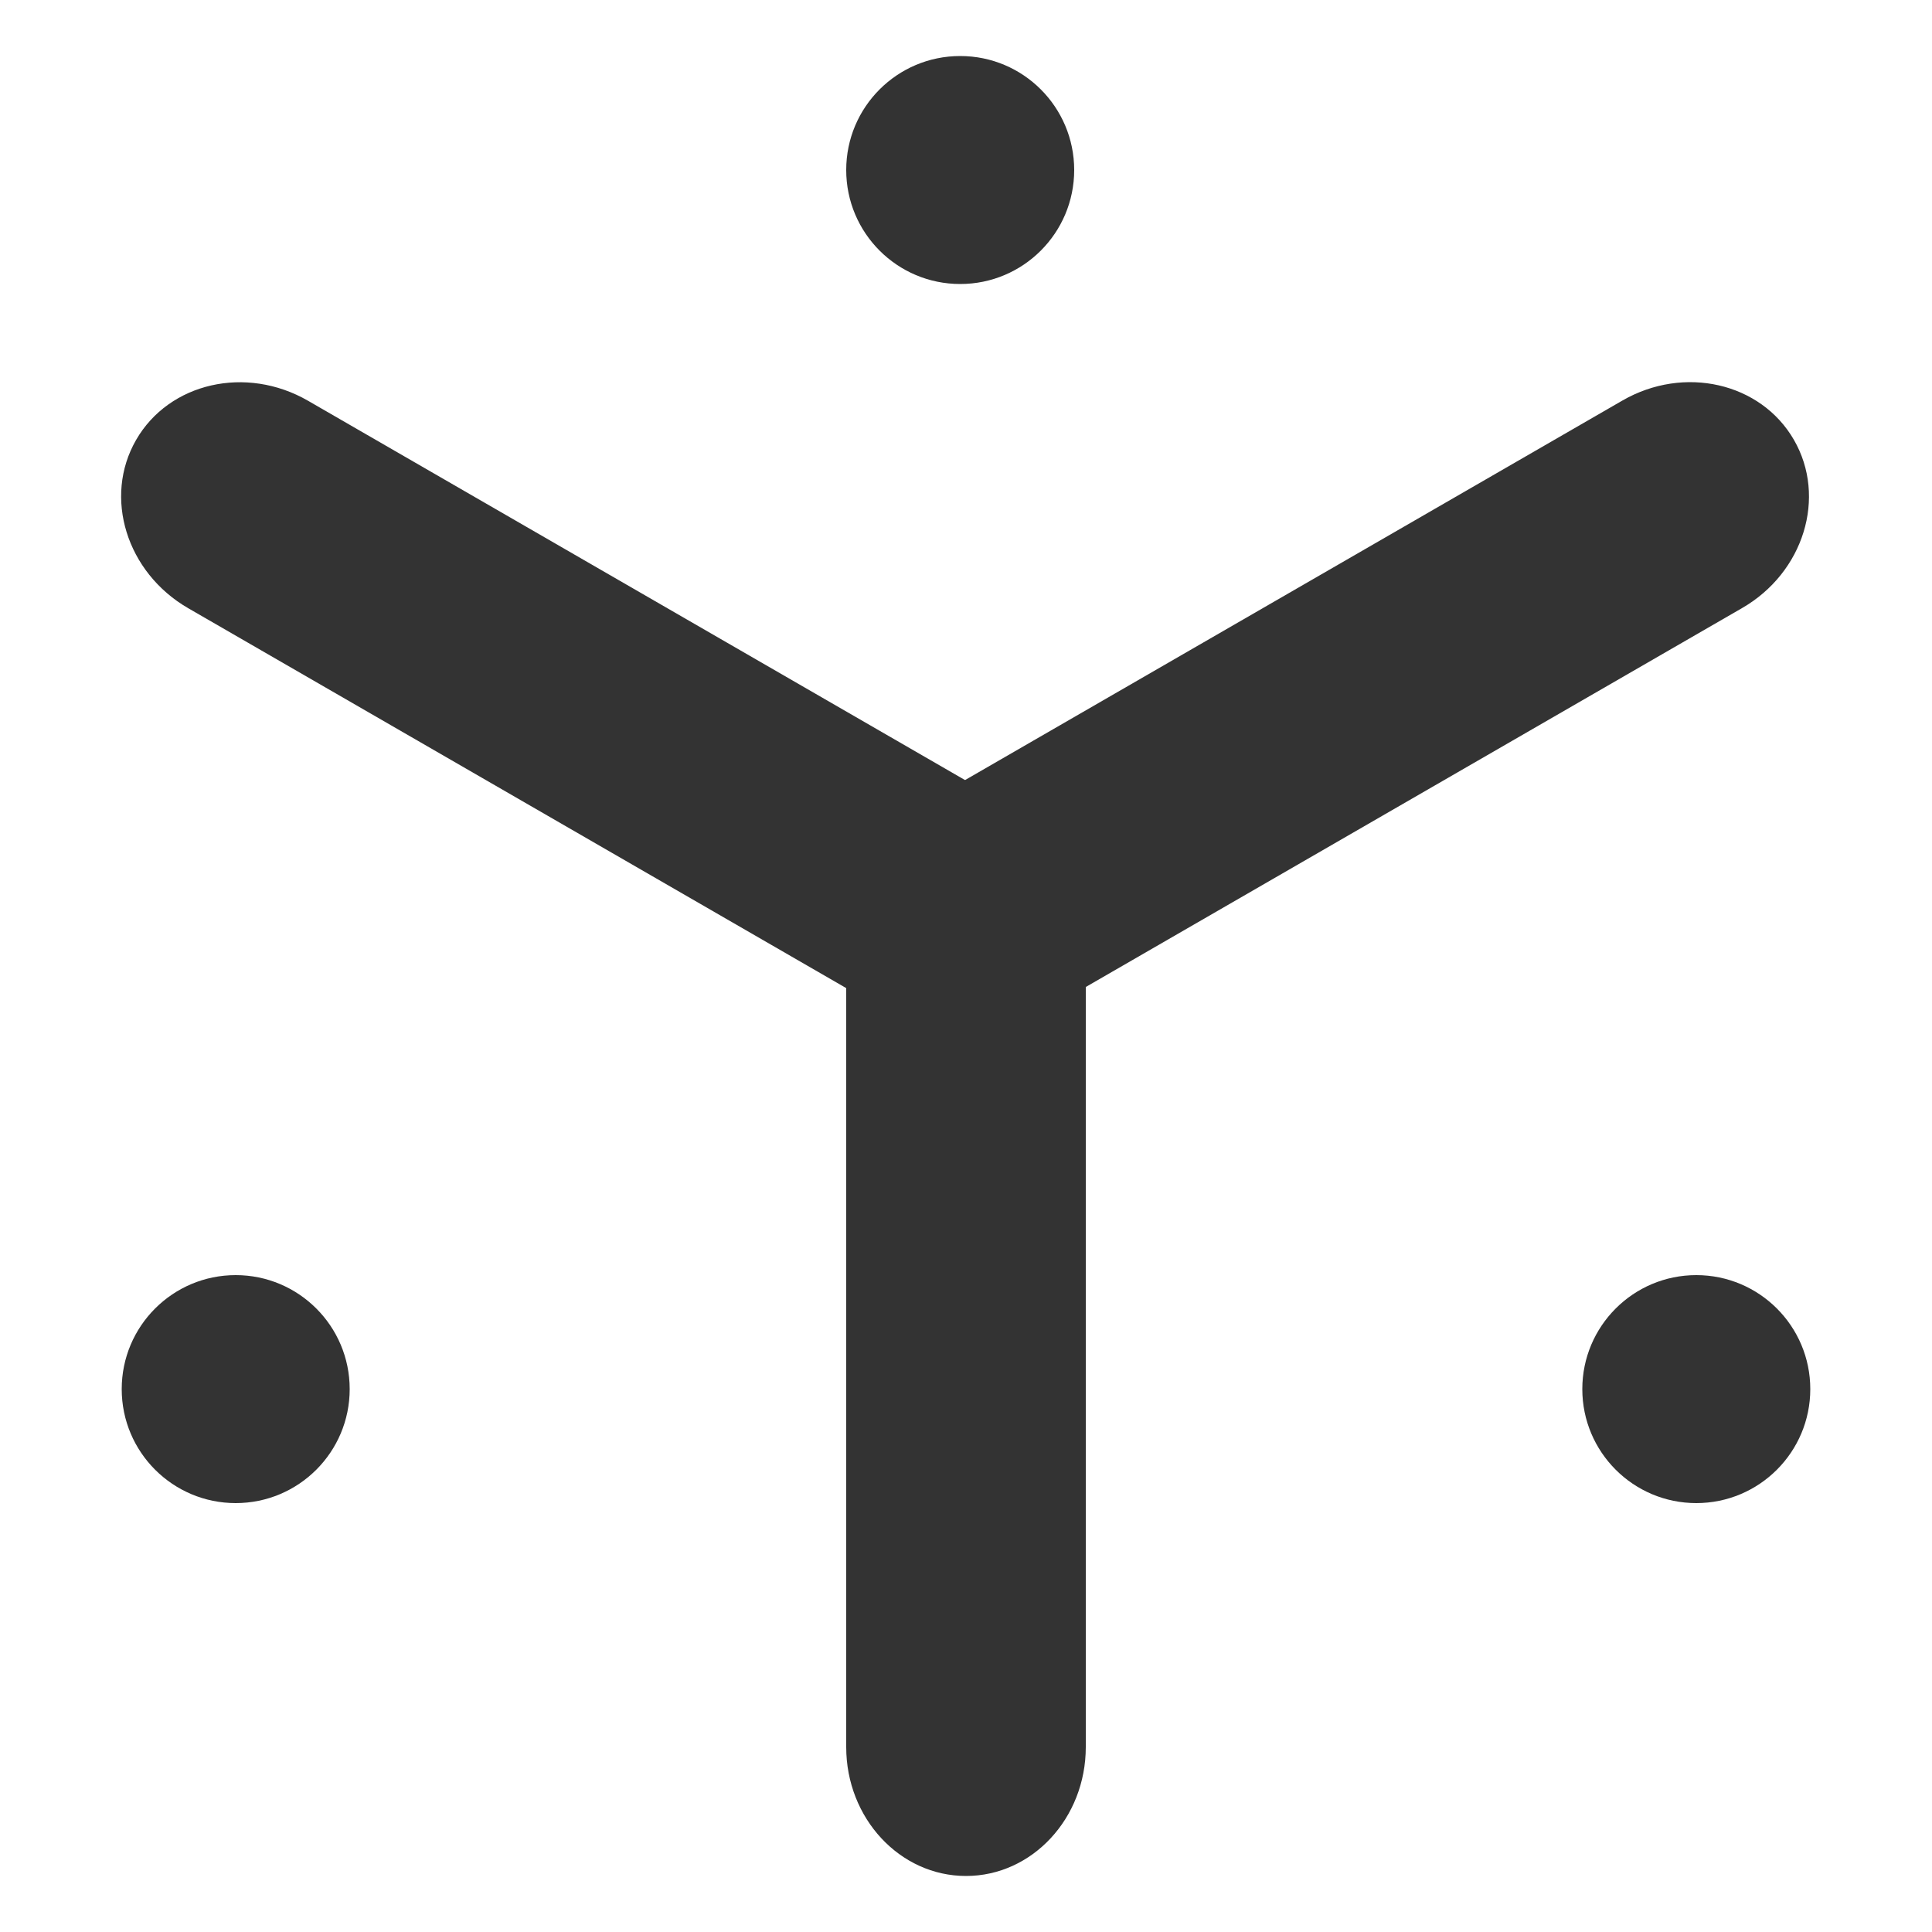 <?xml version="1.0" encoding="utf-8"?>
<!-- Generator: Adobe Illustrator 21.1.0, SVG Export Plug-In . SVG Version: 6.00 Build 0)  -->
<svg version="1.1" id="Слой_2" xmlns="http://www.w3.org/2000/svg" xmlns:xlink="http://www.w3.org/1999/xlink" x="0px" y="0px"
	 viewBox="0 0 1000 1000" style="enable-background:new 0 0 1000 1000;" xml:space="preserve">
<style type="text/css">
	.st0{fill:#333333;}
</style>
<g>
	<path class="st0" d="M562,476v428.283C562,941.128,534.24,971,500,971s-62-29.872-62-66.717V476H562z"/>
	<path class="st0" d="M468.713,421.541l371.018-214.207c31.919-18.428,71.677-9.328,88.797,20.325s5.122,68.634-26.797,87.063
		L530.713,528.928L468.713,421.541z"/>
	<path class="st0" d="M531.586,422.291L159.444,207.435c-32.015-18.484-71.852-9.429-88.972,20.223s-5.044,68.68,26.972,87.164
		l372.142,214.856L531.586,422.291z"/>
	<circle class="st0" cx="878" cy="719" r="59"/>
	<circle class="st0" cx="122" cy="719" r="59"/>
	<circle class="st0" cx="497" cy="88" r="59"/>
</g>
</svg>
